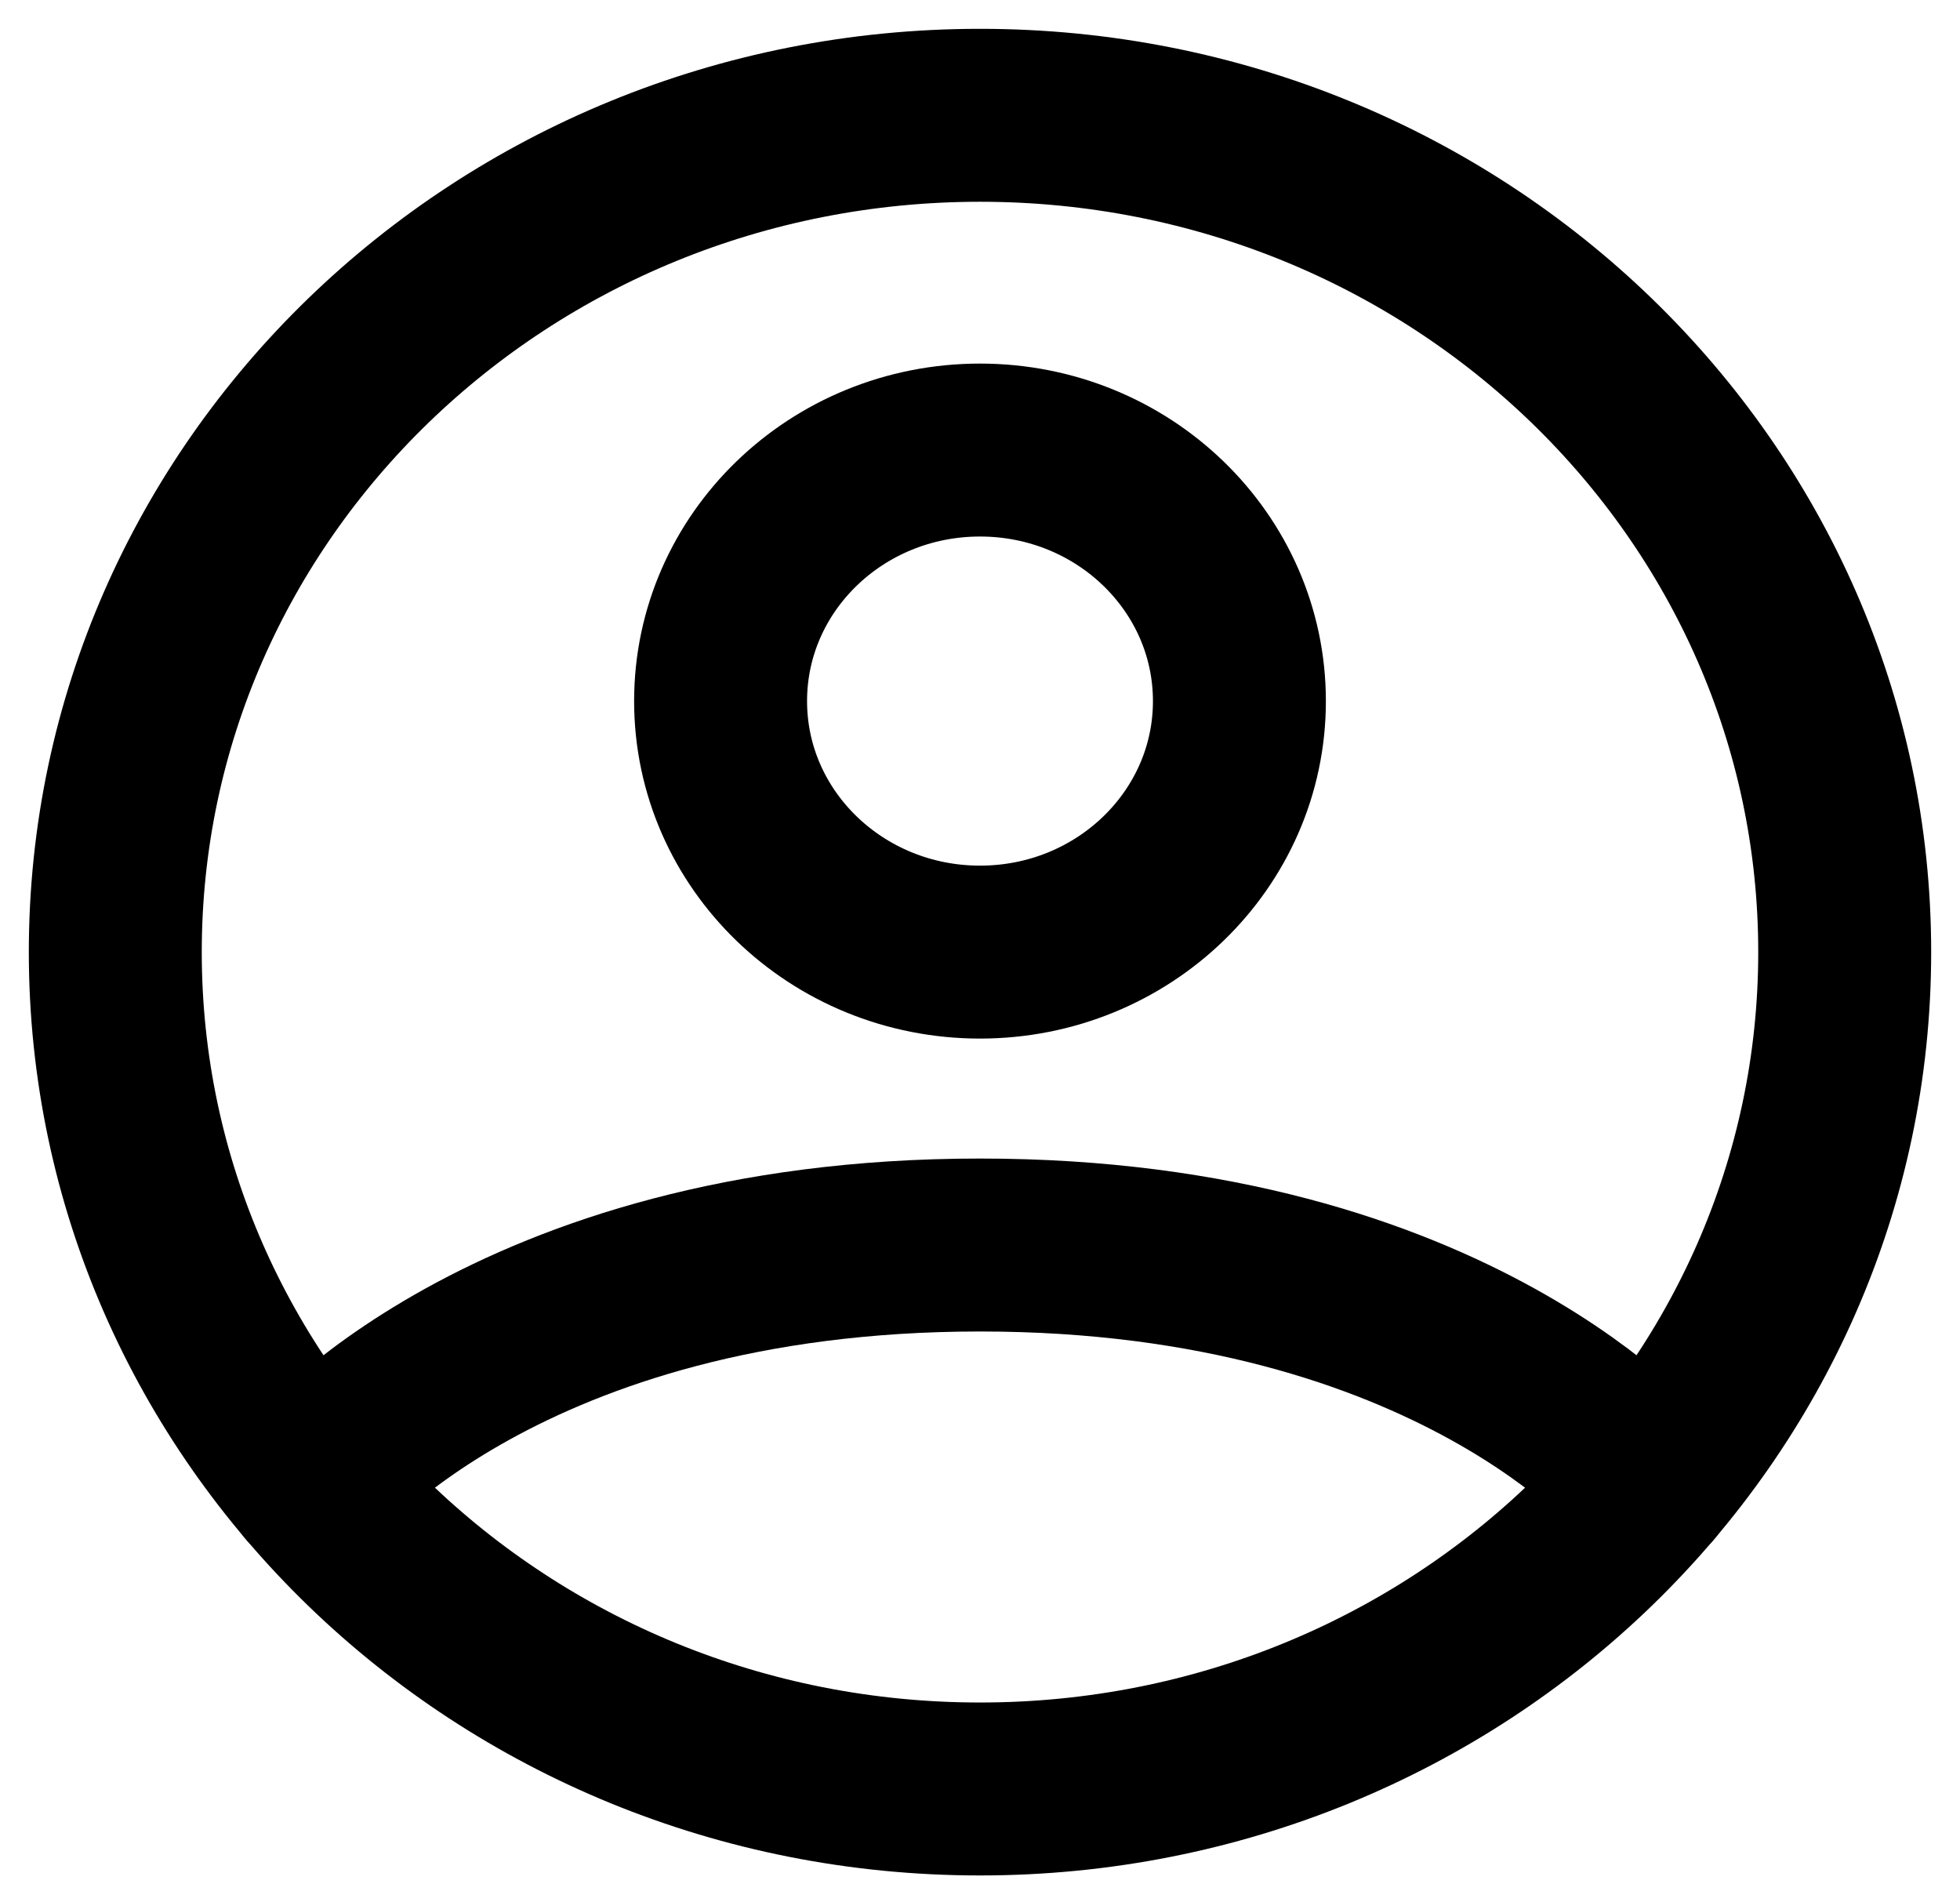 <svg width="34" height="33" viewBox="0 0 34 33" fill="none" xmlns="http://www.w3.org/2000/svg">
<path d="M17 2C8.716 2 2 8.499 2 16.516C2 24.534 8.716 31.033 17 31.033C25.284 31.033 32 24.534 32 16.516C32 8.499 25.284 2 17 2Z" stroke="black" stroke-width="3" stroke-linecap="round" stroke-linejoin="round"/>
<path d="M5.406 25.728C5.406 25.728 8.75 21.597 17 21.597C25.25 21.597 28.594 25.728 28.594 25.728" stroke="black" stroke-width="3" stroke-linecap="round" stroke-linejoin="round"/>
<path d="M17 16.516C19.485 16.516 21.5 14.567 21.5 12.162C21.5 9.756 19.485 7.807 17 7.807C14.515 7.807 12.5 9.756 12.5 12.162C12.5 14.567 14.515 16.516 17 16.516Z" stroke="black" stroke-width="3" stroke-linecap="round" stroke-linejoin="round"/>
</svg>
